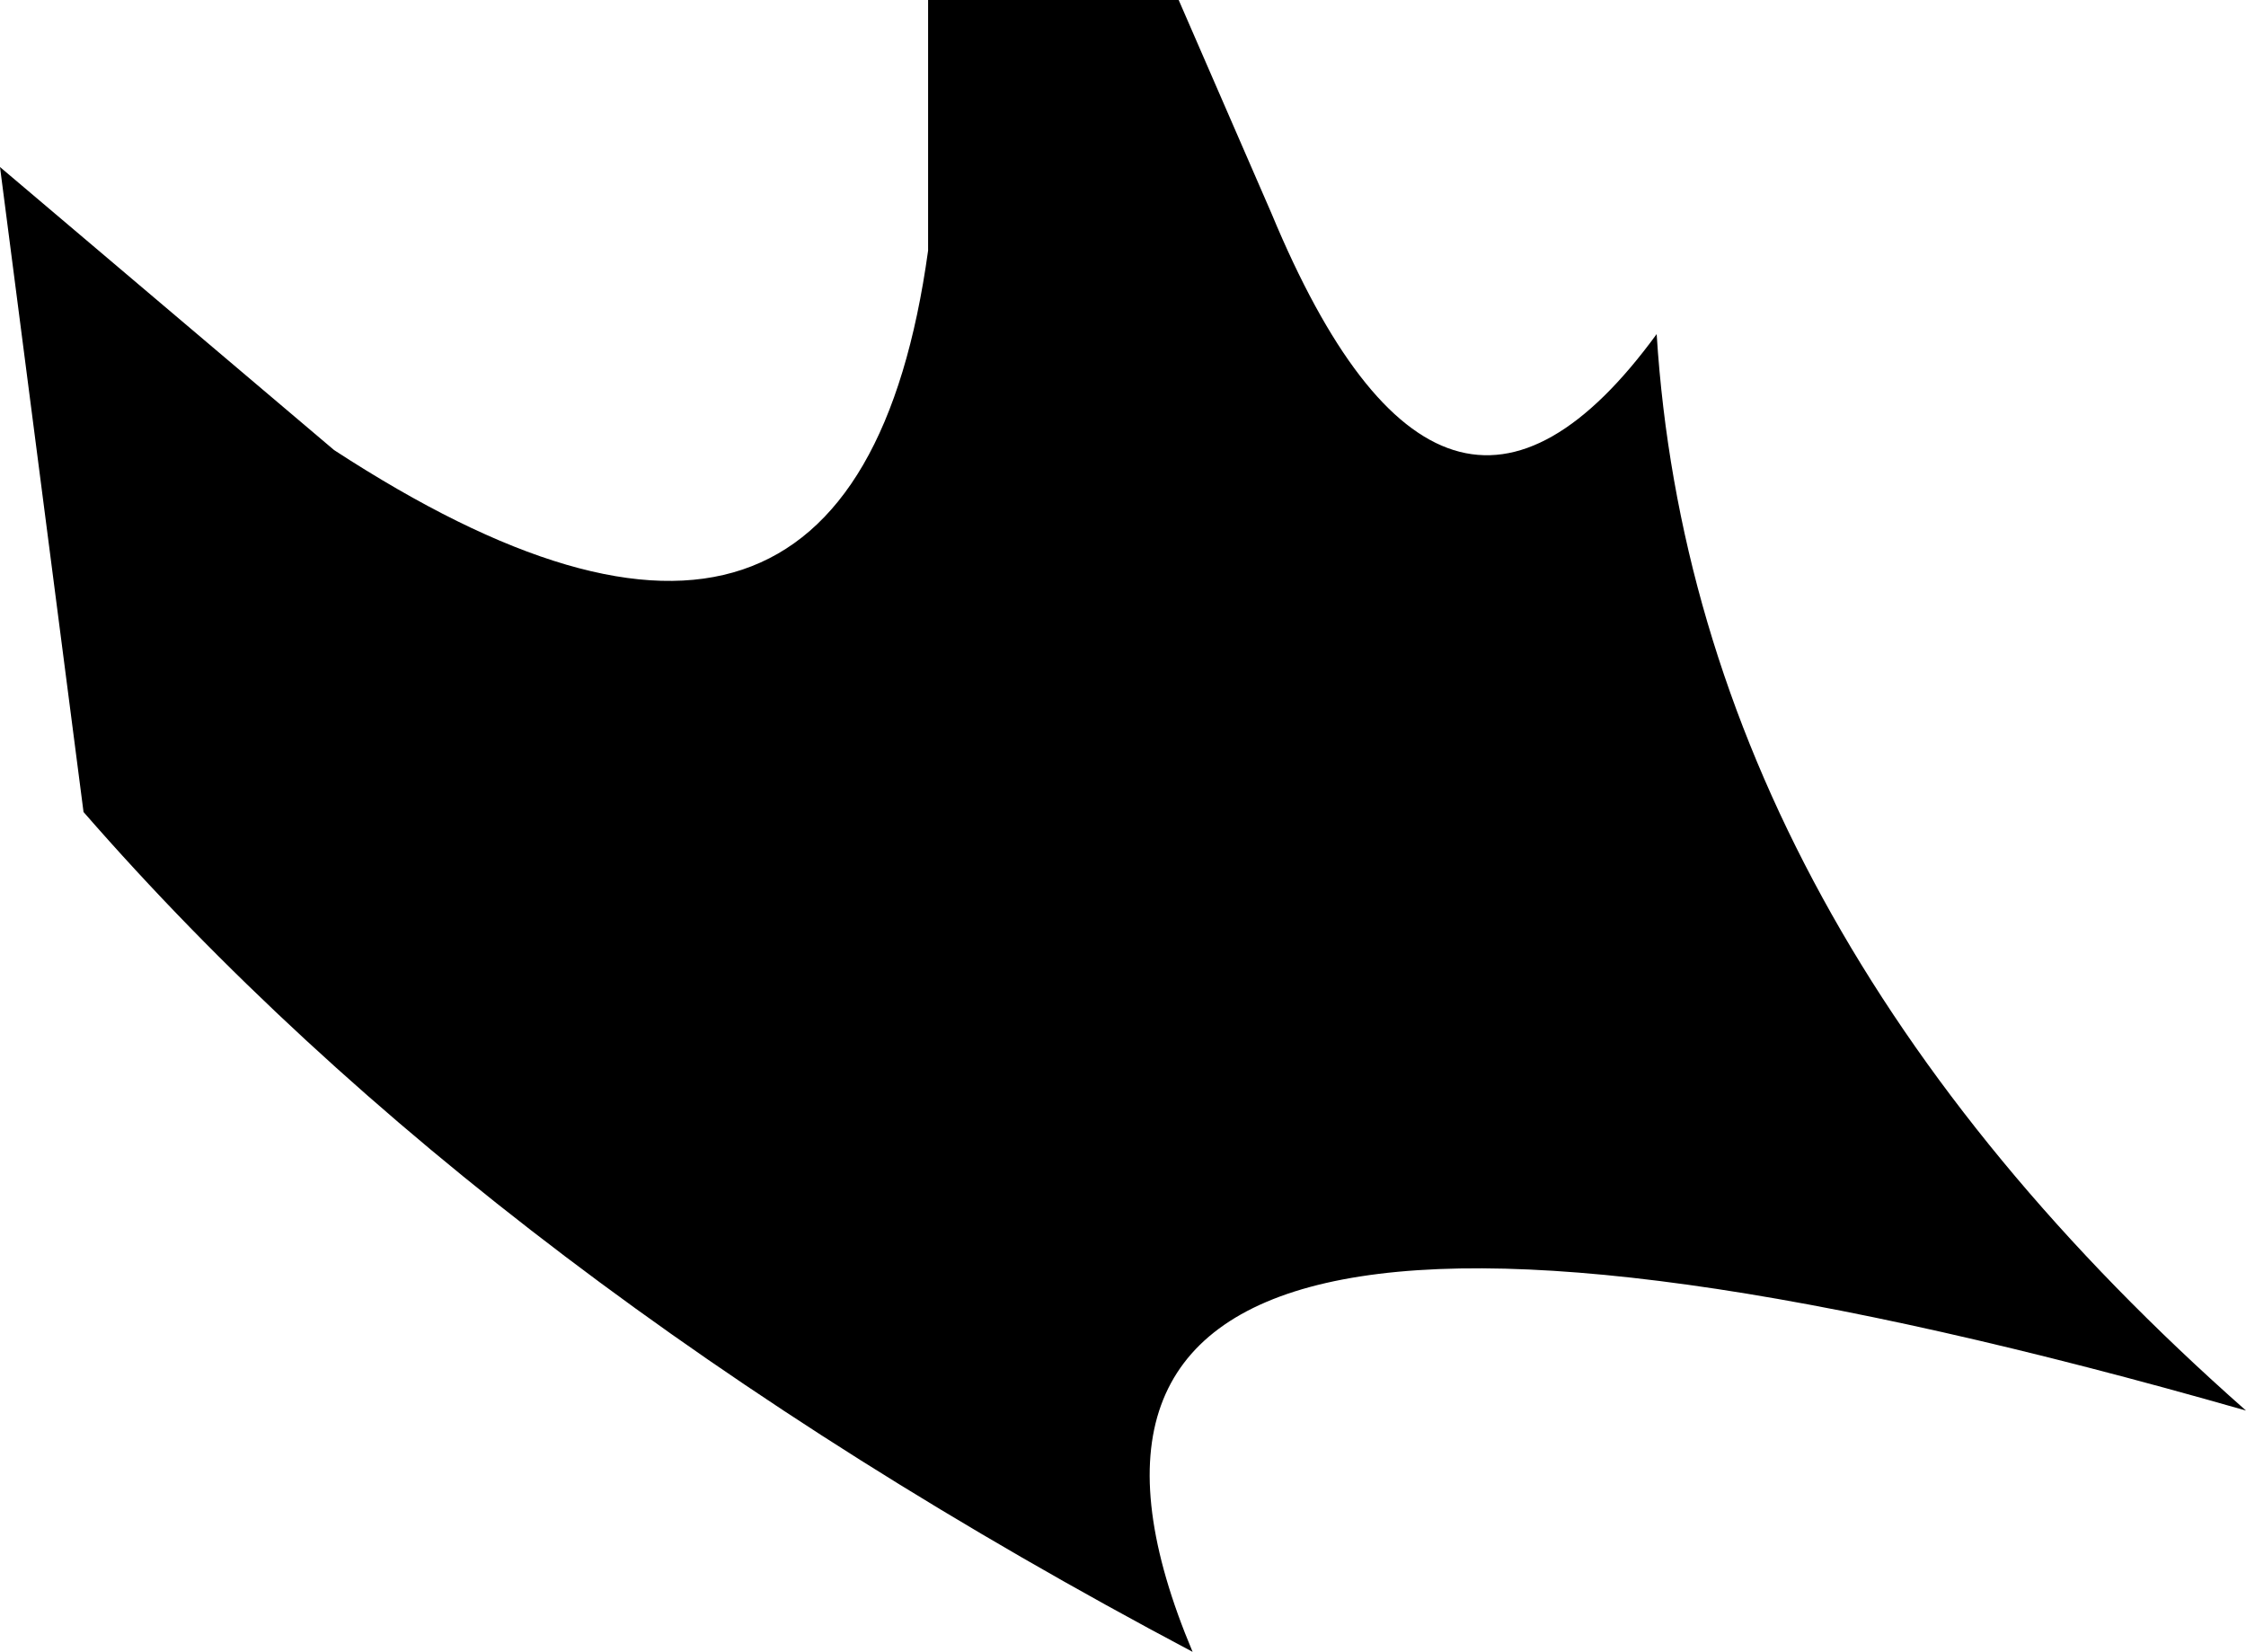 <?xml version="1.0" encoding="UTF-8" standalone="no"?>
<svg xmlns:xlink="http://www.w3.org/1999/xlink" height="17.8px" width="24.2px" xmlns="http://www.w3.org/2000/svg">
  <g transform="matrix(1.0, 0.0, 0.0, 1.0, -227.4, -128.15)">
    <path d="M237.4 130.85 L237.4 128.15 240.1 128.15 241.1 130.45 Q242.95 134.9 245.25 131.75 245.65 138.1 251.6 143.35 237.45 139.3 240.25 145.95 232.7 141.95 228.3 136.9 L227.4 129.95 231.0 133.0 Q236.6 136.65 237.4 130.85" fill="#000000" fill-rule="evenodd" stroke="none"/>
  </g>
</svg>
